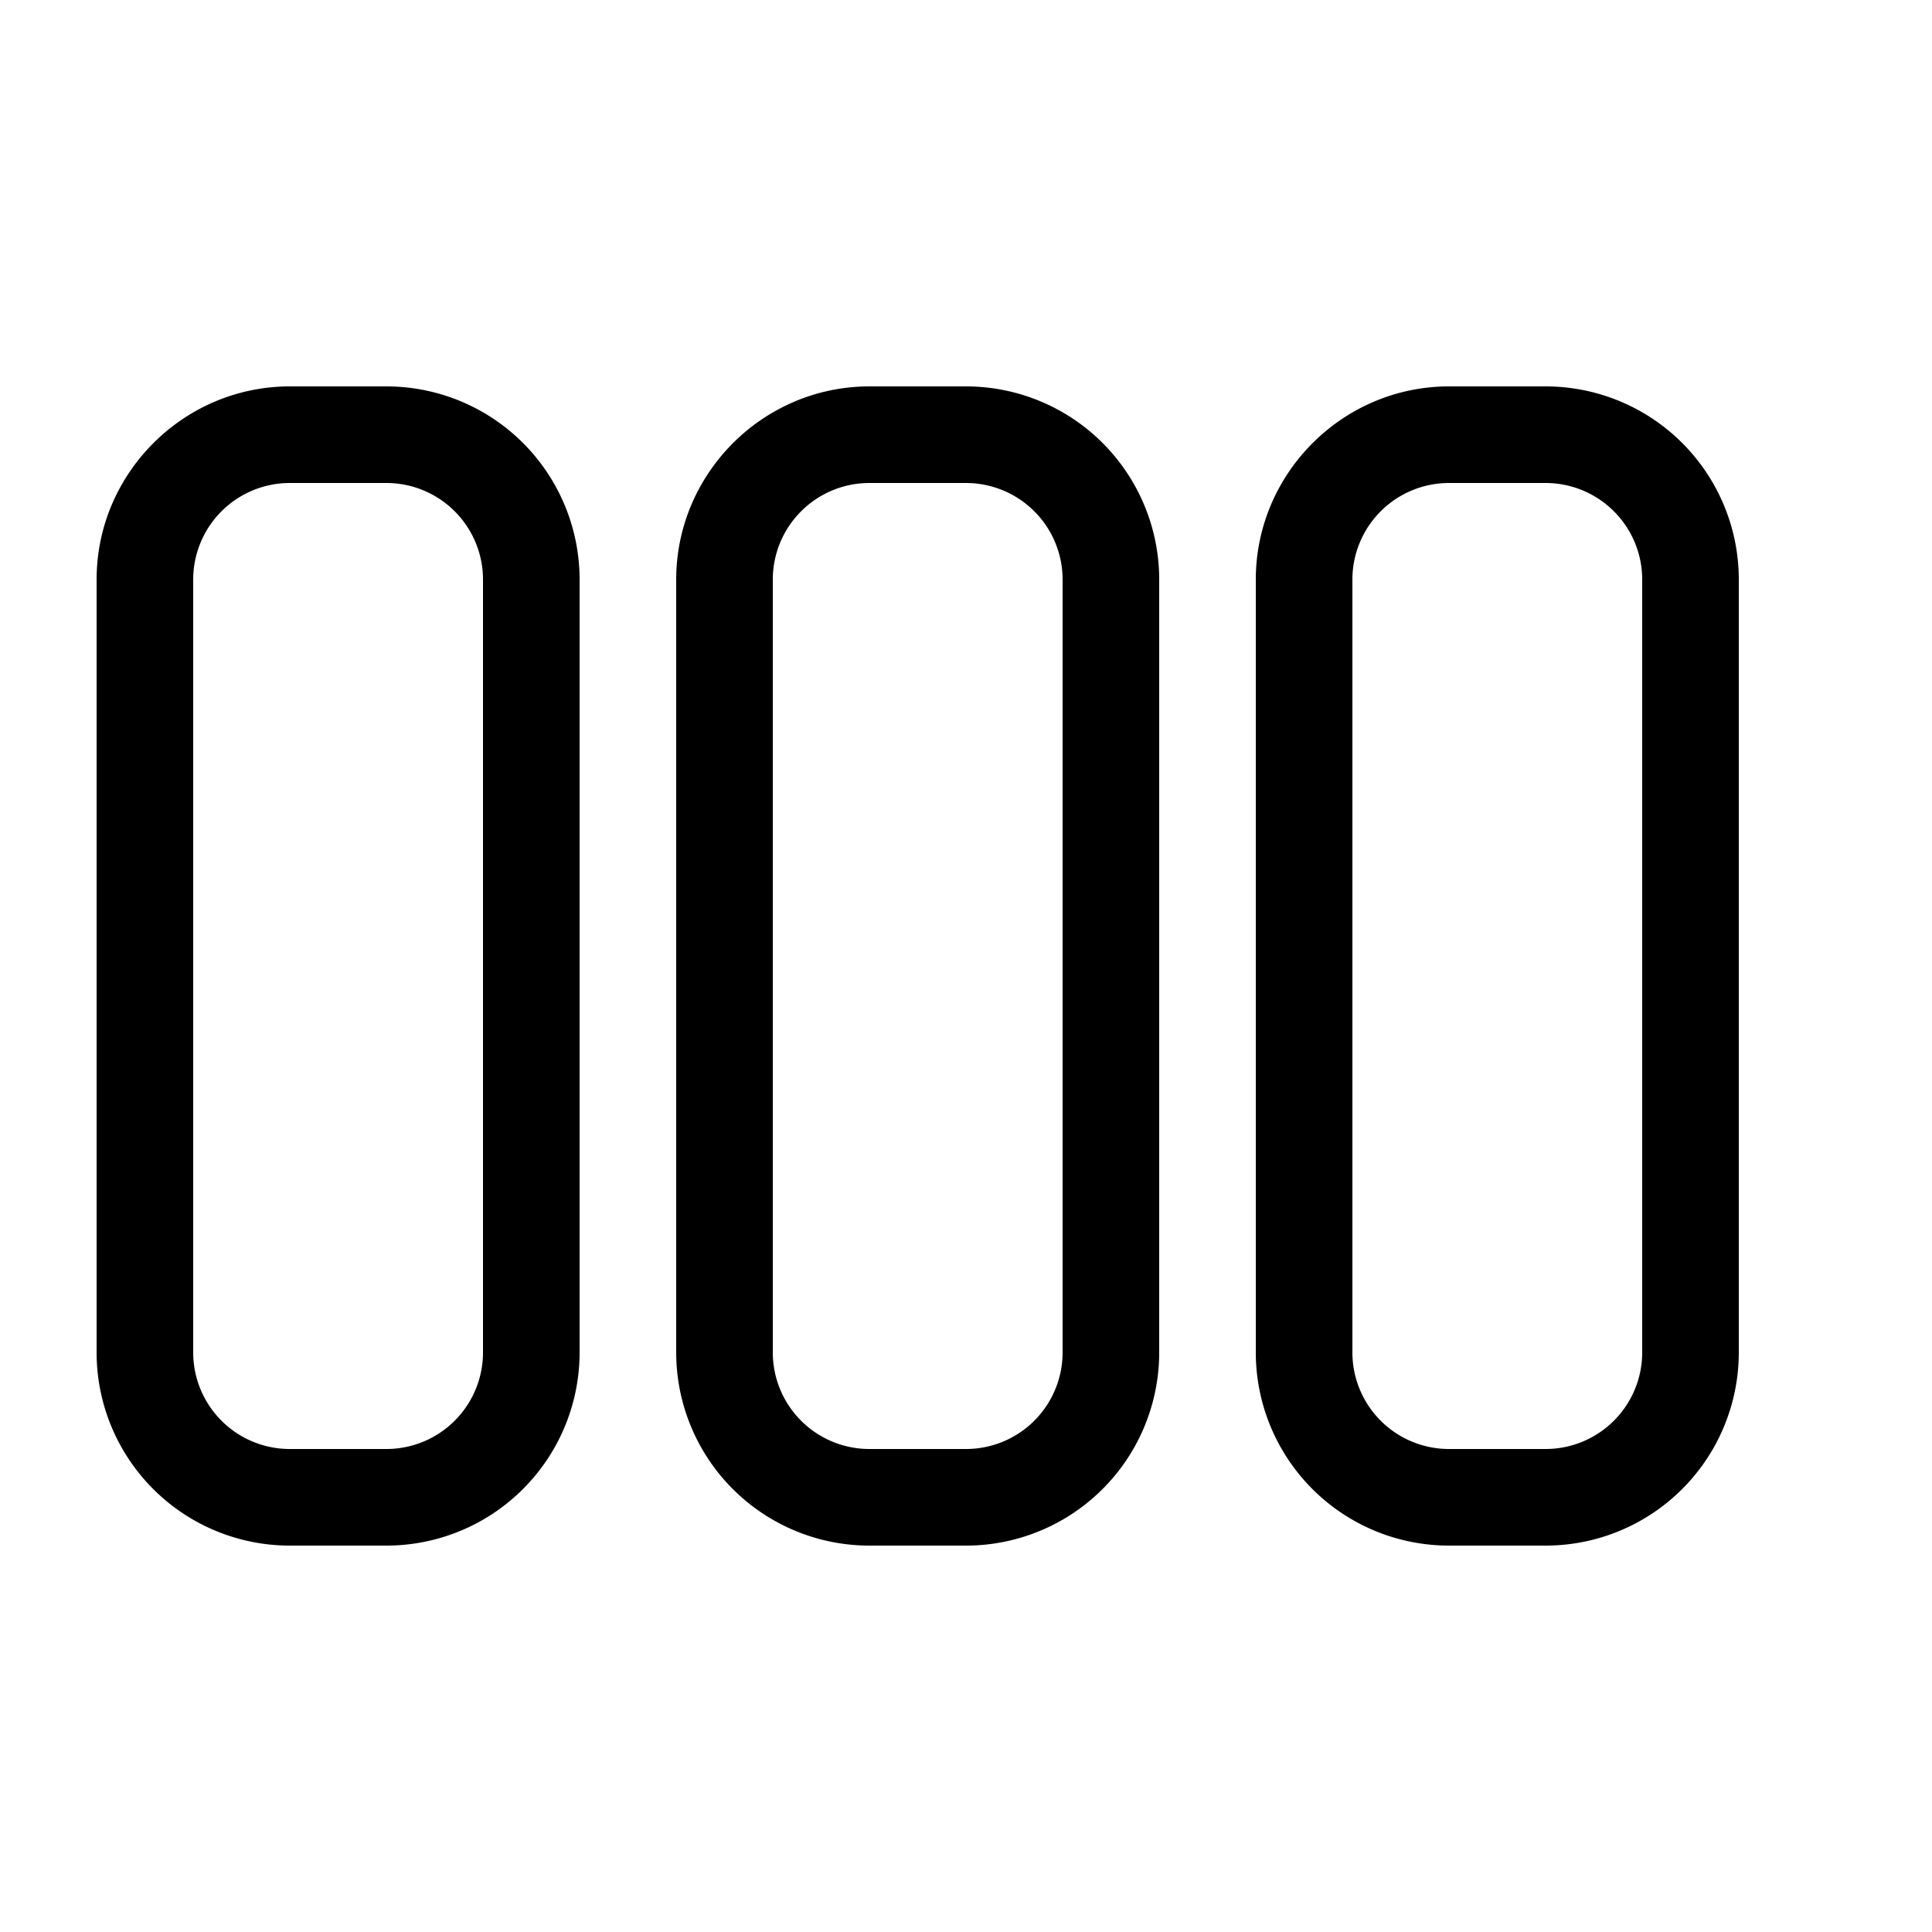 <svg width="20" height="20" viewBox="0 0 20 20" xmlns="http://www.w3.org/2000/svg"><path d="M3 16a2 2 0 01-2-2V6c0-1.1.9-2 2-2h1a2 2 0 012 2v8a2 2 0 01-2 2H3zm-1-2a1 1 0 001 1h1a1 1 0 001-1V6a1 1 0 00-1-1H3a1 1 0 00-1 1v8zm7 2a2 2 0 01-2-2V6c0-1.1.9-2 2-2h1a2 2 0 012 2v8a2 2 0 01-2 2H9zm-1-2a1 1 0 001 1h1a1 1 0 001-1V6a1 1 0 00-1-1H9a1 1 0 00-1 1v8zm7 2a2 2 0 01-2-2V6c0-1.1.9-2 2-2h1a2 2 0 012 2v8a2 2 0 01-2 2h-1zm-1-2a1 1 0 001 1h1a1 1 0 001-1V6a1 1 0 00-1-1h-1a1 1 0 00-1 1v8z"/></svg>